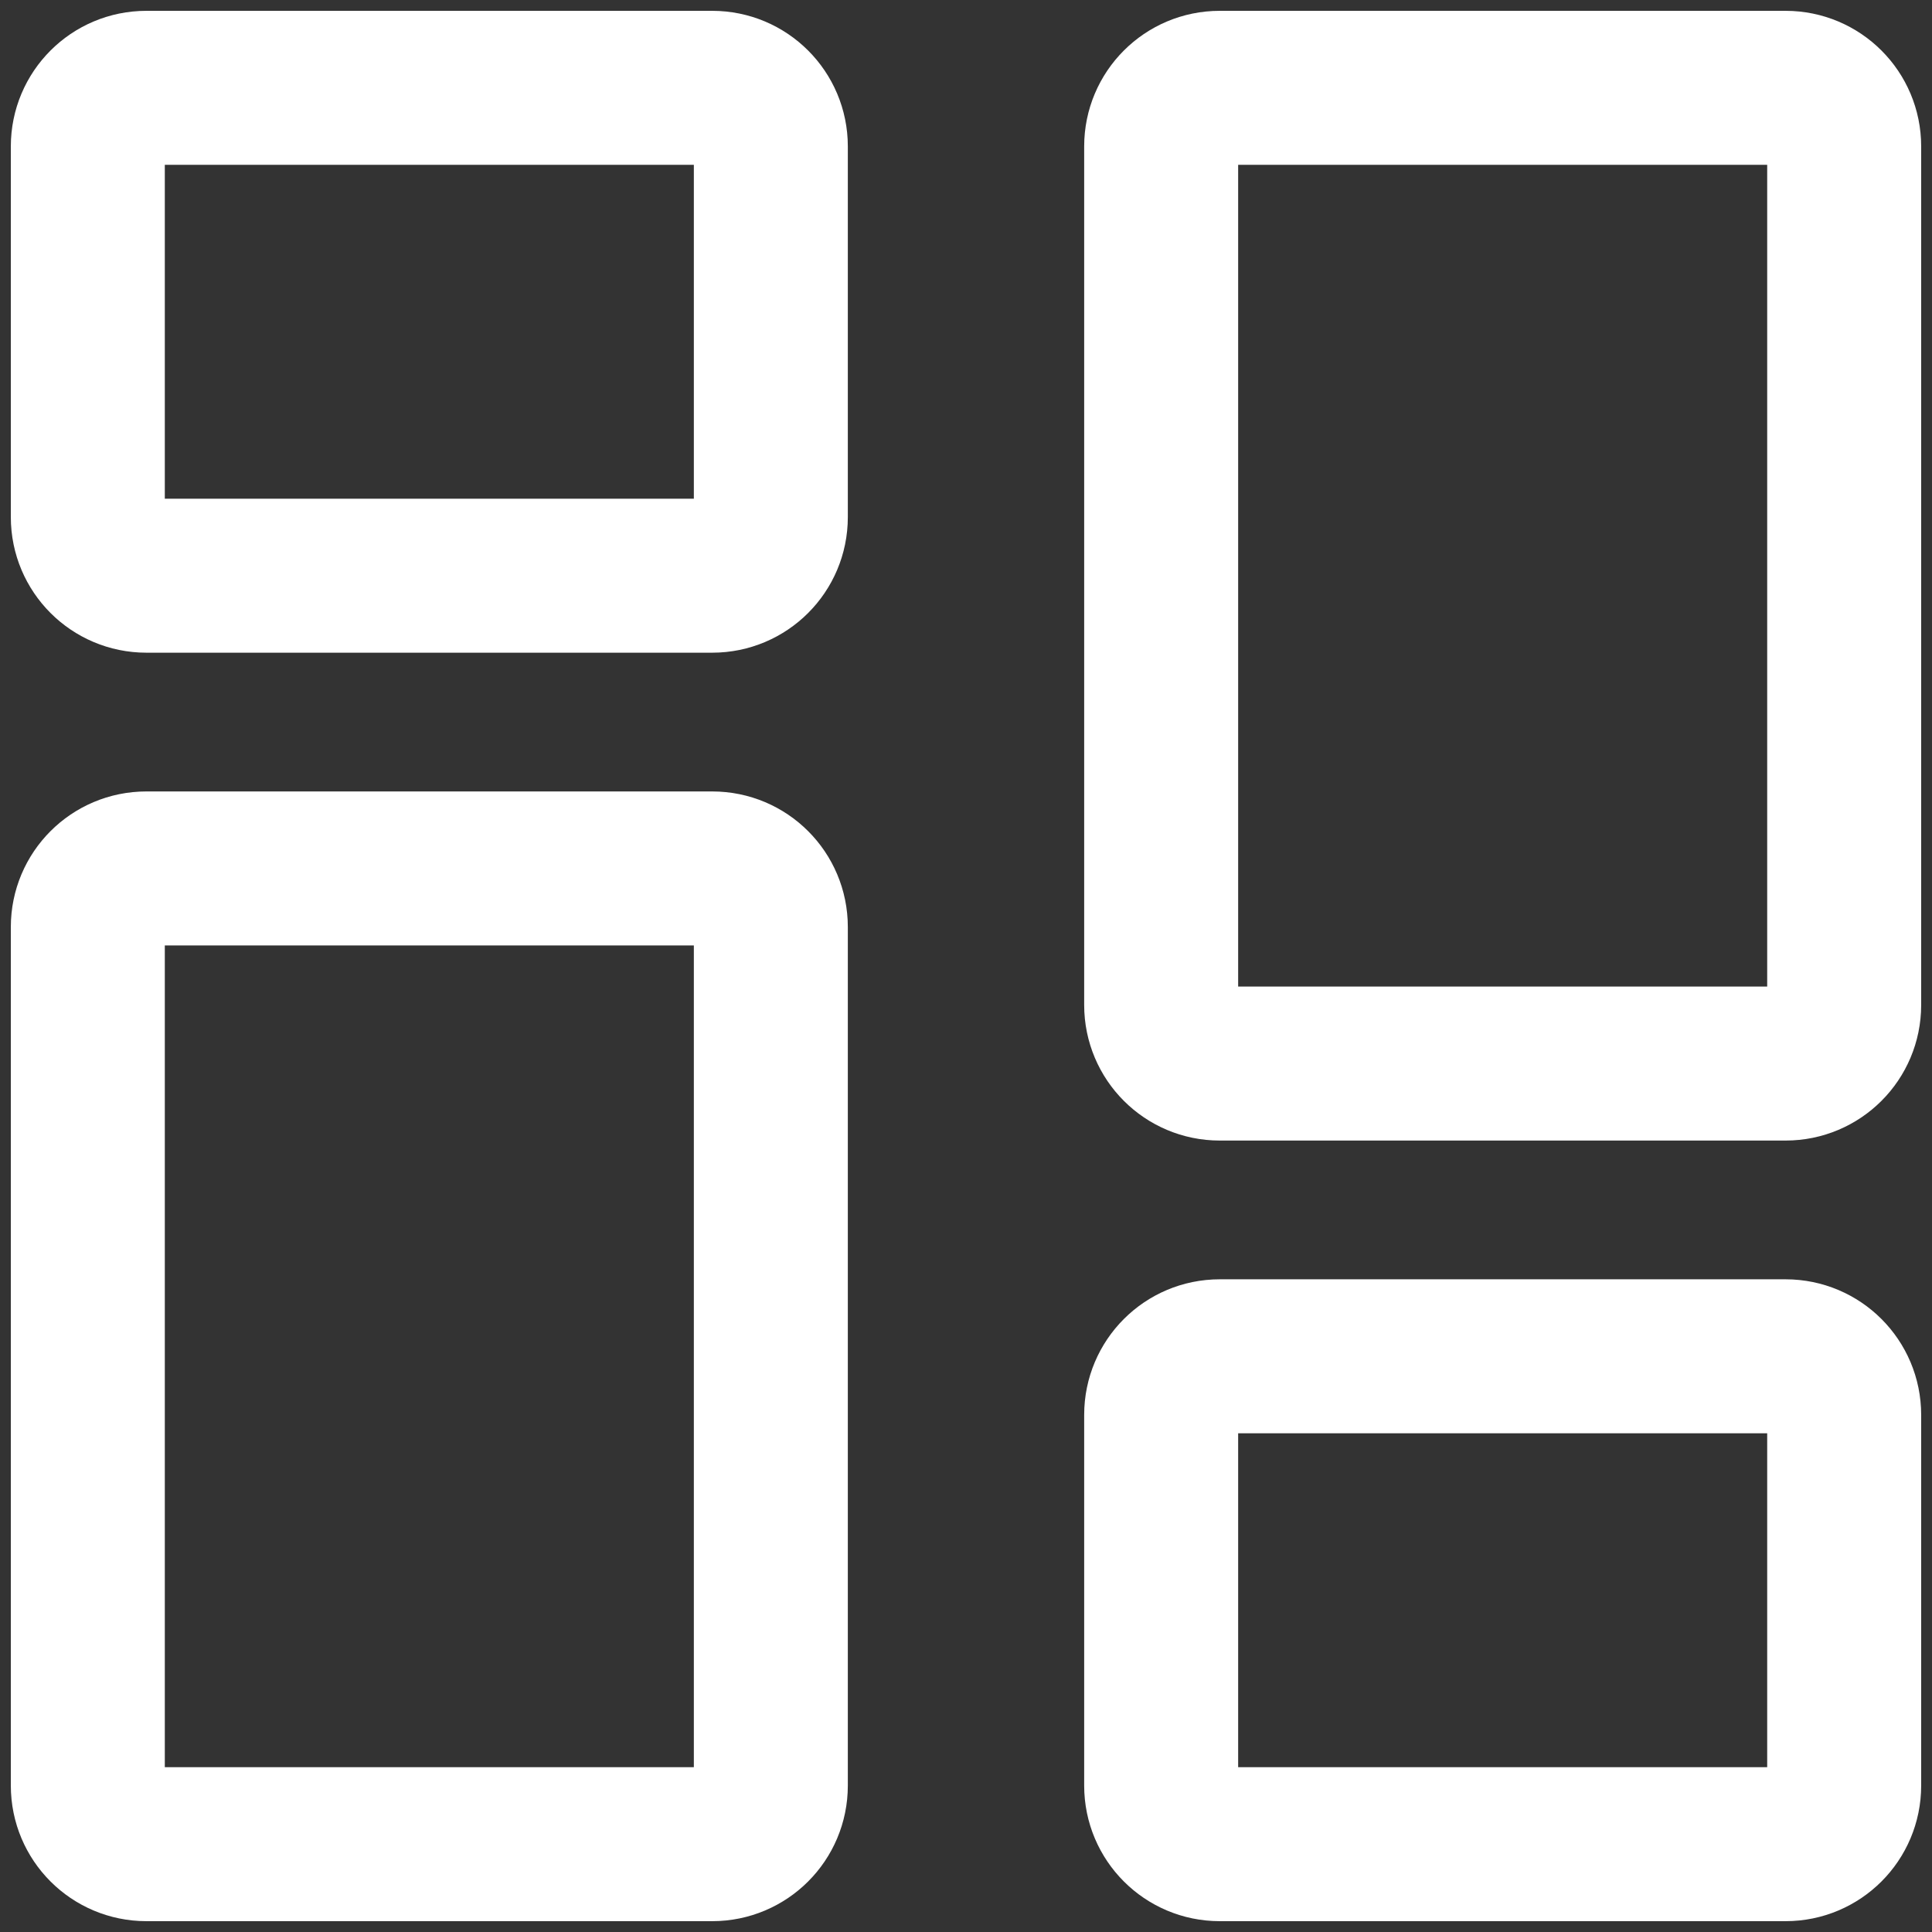 <svg width="66" height="66" viewBox="0 0 66 66" fill="none" xmlns="http://www.w3.org/2000/svg">
<rect x="0" y="0" width="66" height="66" fill="#333333" stroke="none"/>
<path d="M3 17.667V5C3 3.895 3.895 3 5 3H24.333C25.438 3 26.333 3.895 26.333 5V17.667C26.333 18.771 25.438 19.667 24.333 19.667H5C3.895 19.667 3 18.771 3 17.667Z" stroke="white" stroke-width="5.26"/>
<path d="M39.667 61V48.333C39.667 47.229 40.562 46.333 41.667 46.333H61C62.105 46.333 63 47.229 63 48.333V61C63 62.105 62.105 63 61 63H41.667C40.562 63 39.667 62.105 39.667 61Z" stroke="white" stroke-width="5.26"/>
<path d="M39.667 34.333V5C39.667 3.895 40.562 3 41.667 3H61C62.105 3 63 3.895 63 5V34.333C63 35.438 62.105 36.333 61 36.333H41.667C40.562 36.333 39.667 35.438 39.667 34.333Z" stroke="white" stroke-width="5.26"/>
<path d="M3 61V31.667C3 30.562 3.895 29.667 5 29.667H24.333C25.438 29.667 26.333 30.562 26.333 31.667V61C26.333 62.105 25.438 63 24.333 63H5C3.895 63 3 62.105 3 61Z" stroke="white" stroke-width="5.26"/>
</svg>
